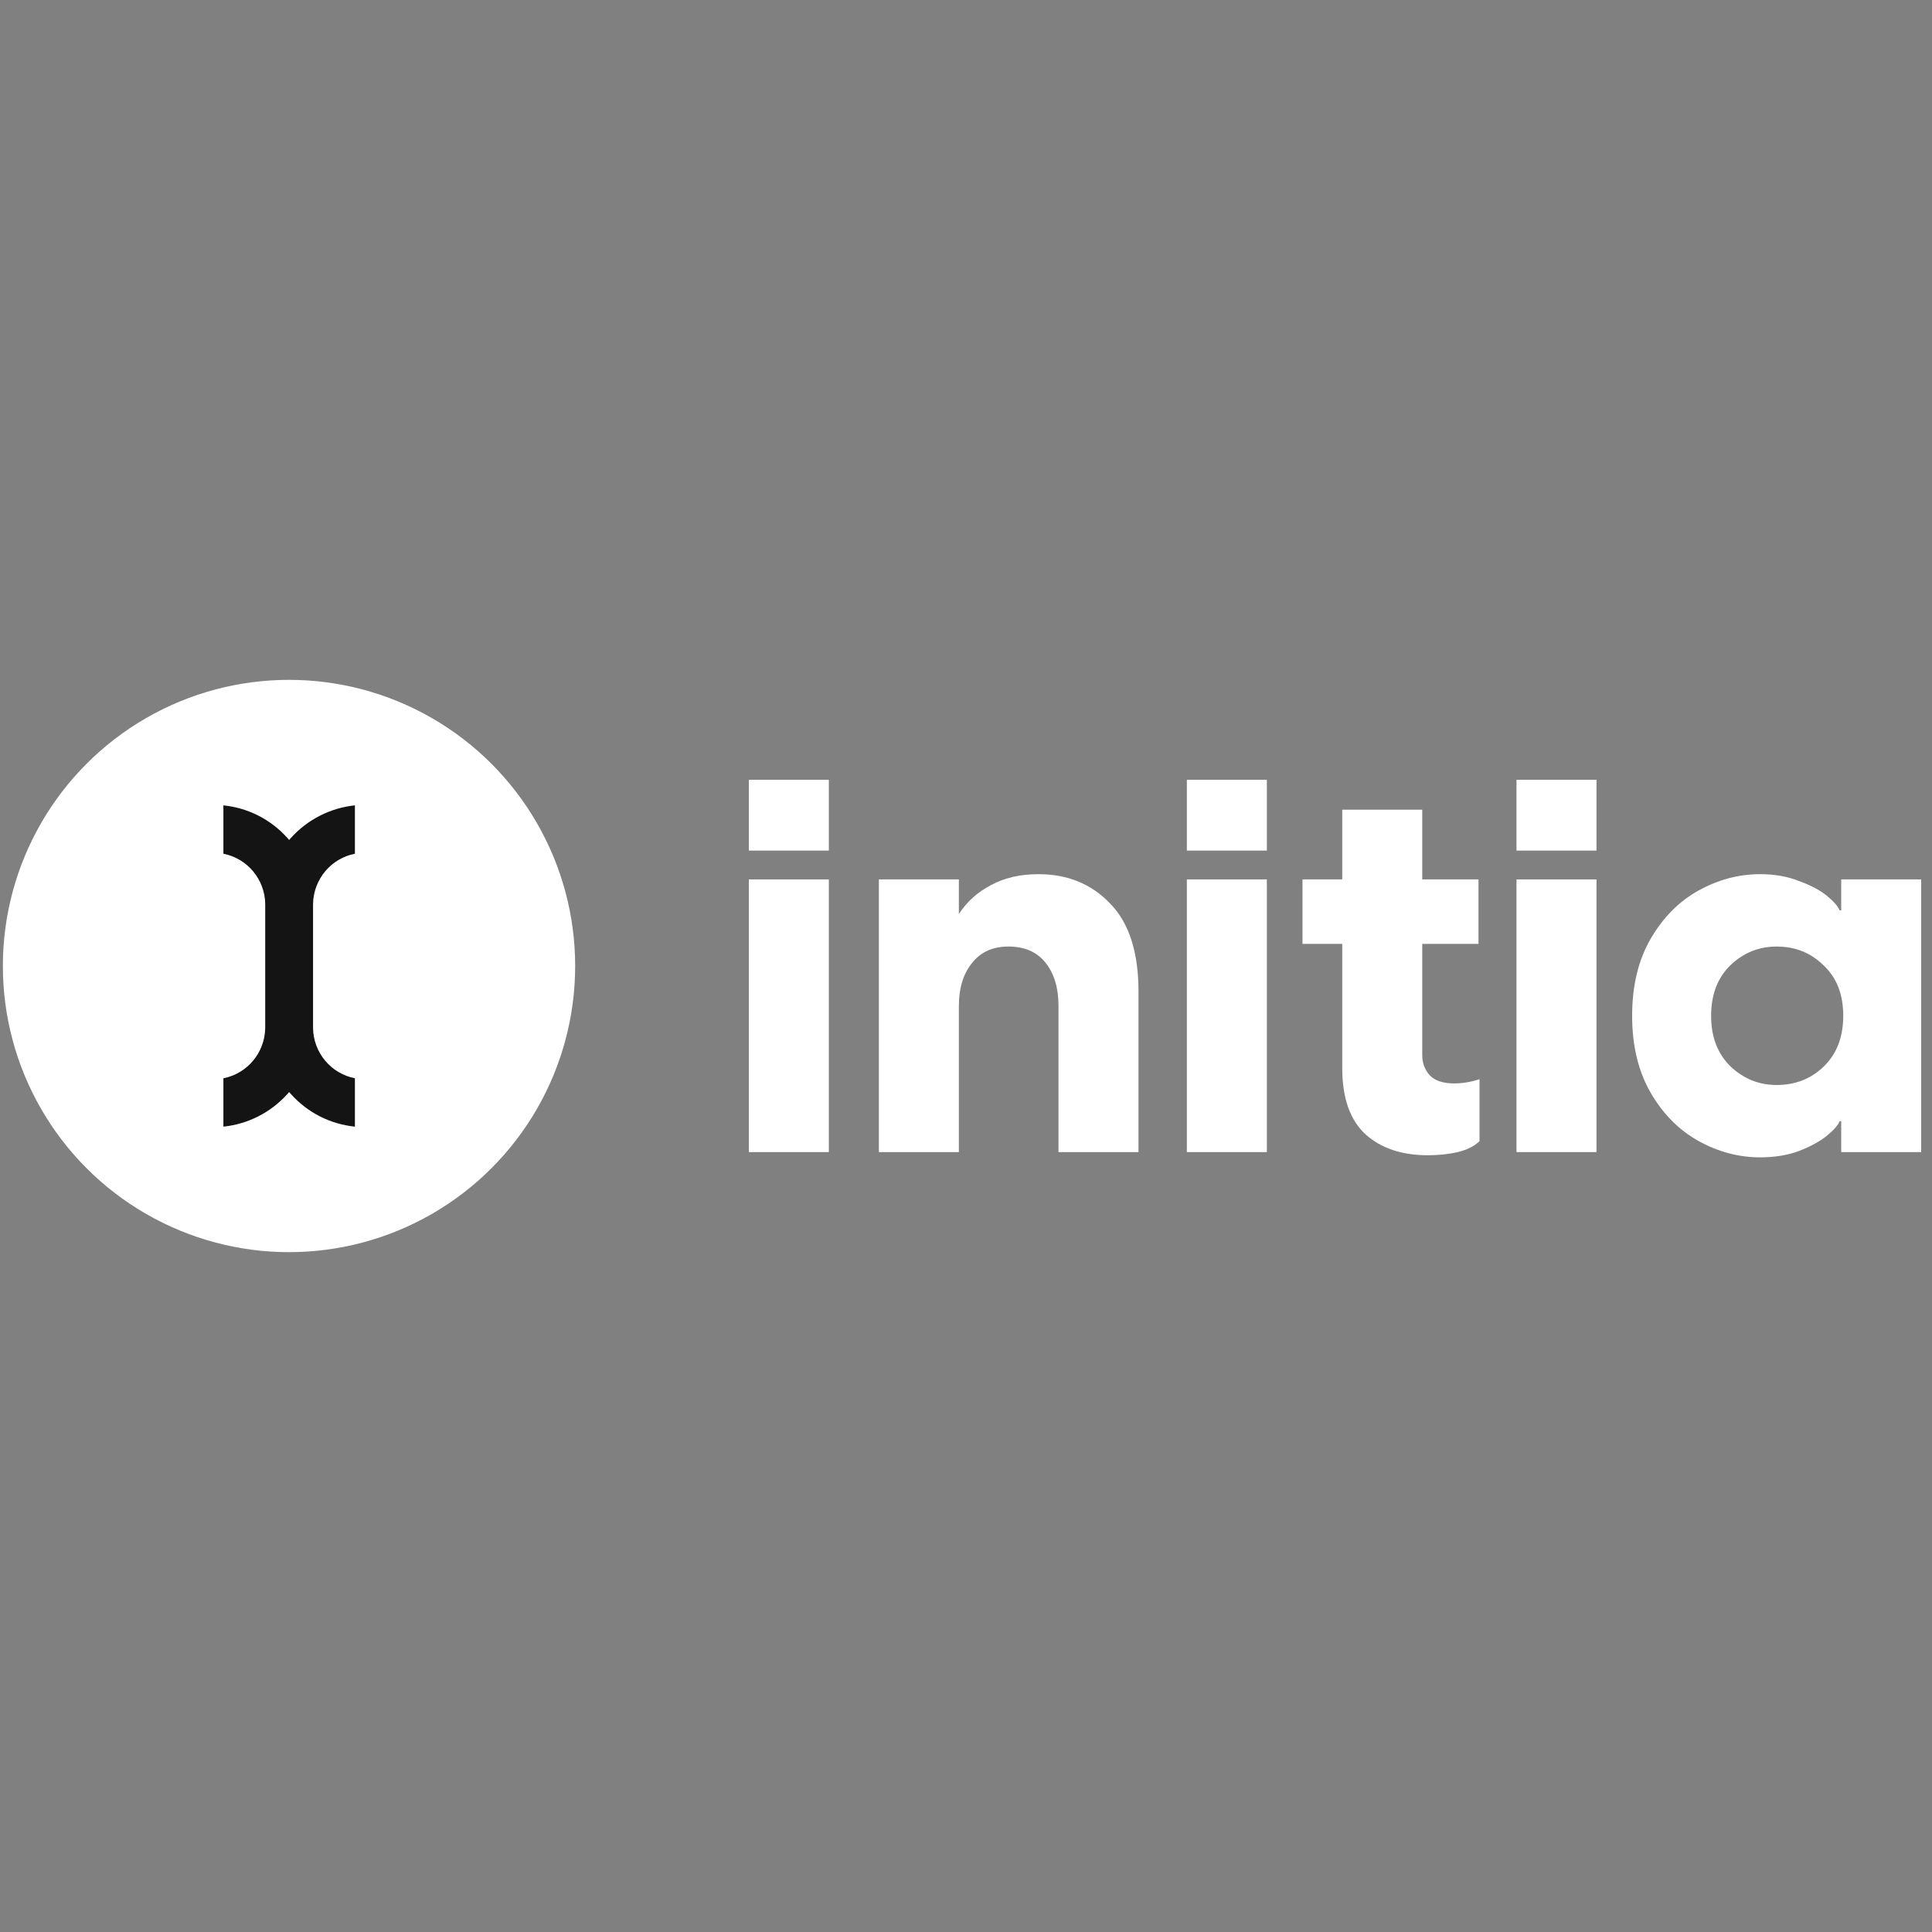 <?xml version="1.0" encoding="UTF-8" standalone="no" ?>
<!DOCTYPE svg PUBLIC "-//W3C//DTD SVG 1.1//EN" "http://www.w3.org/Graphics/SVG/1.1/DTD/svg11.dtd">
<svg xmlns="http://www.w3.org/2000/svg" xmlns:xlink="http://www.w3.org/1999/xlink" version="1.1" width="1080" height="1080" viewBox="0 0 1080 1080" xml:space="preserve">
<rect x="0" y="0" width="1080" height="1080" fill="#808080" stroke="none"/>
<desc>Created with Fabric.js 5.2.4</desc>
<defs>
</defs>
<g transform="matrix(1 0 0 1 540 540)" id="eda379ea-9770-4289-9c3e-f628378c6b80"  >
<rect style="stroke: none; stroke-width: 1; stroke-dasharray: none; stroke-linecap: butt; stroke-dashoffset: 0; stroke-linejoin: miter; stroke-miterlimit: 4; fill: rgb(255,255,255); fill-rule: nonzero; opacity: 1; visibility: hidden;" vector-effect="non-scaling-stroke"  x="-540" y="-540" rx="0" ry="0" width="1080" height="1080" />
</g>
<g transform="matrix(1 0 0 1 540 540)" id="6bb5a0d0-ffde-4bf5-92c1-266253489eda"  >
</g>
<g transform="matrix(13.33 0 0 13.33 540 540)"  >
<g style=""   >
		<g transform="matrix(1 0 0 1 1.79 1.98)" clip-path="url(#CLIPPATH_3)"  >
<clipPath id="CLIPPATH_3" >
	<rect transform="matrix(1 0 0 1 -1.79 -1.98)" id="clip0_396_40560" x="-40.5" y="-12" rx="0" ry="0" width="81" height="24" />
</clipPath>
<path style="stroke: none; stroke-width: 1; stroke-dasharray: none; stroke-linecap: butt; stroke-dashoffset: 0; stroke-linejoin: miter; stroke-miterlimit: 4; fill: rgb(255,255,255); fill-rule: nonzero; opacity: 1;" vector-effect="non-scaling-stroke"  transform=" translate(-42.29, -13.98)" d="M 36.846 8.369 L 40.201 8.369 L 40.201 9.821 C 40.533 9.307 40.981 8.904 41.543 8.611 C 42.106 8.303 42.77 8.149 43.535 8.149 C 44.761 8.149 45.764 8.56 46.544 9.381 C 47.337 10.187 47.734 11.419 47.734 13.075 L 47.734 19.804 L 44.379 19.804 L 44.379 13.669 C 44.379 12.921 44.199 12.32 43.838 11.866 C 43.477 11.411 42.958 11.184 42.279 11.184 C 41.615 11.184 41.103 11.419 40.742 11.888 C 40.382 12.342 40.201 12.936 40.201 13.669 L 40.201 19.804 L 36.846 19.804 L 36.846 8.369 Z" stroke-linecap="round" />
</g>
		<g transform="matrix(1 0 0 1 10.94 0)" clip-path="url(#CLIPPATH_4)"  >
<clipPath id="CLIPPATH_4" >
	<rect transform="matrix(1 0 0 1 -10.94 0)" id="clip0_396_40560" x="-40.5" y="-12" rx="0" ry="0" width="81" height="24" />
</clipPath>
<path style="stroke: none; stroke-width: 1; stroke-dasharray: none; stroke-linecap: butt; stroke-dashoffset: 0; stroke-linejoin: miter; stroke-miterlimit: 4; fill: rgb(255,255,255); fill-rule: nonzero; opacity: 1;" vector-effect="non-scaling-stroke"  transform=" translate(-51.44, -12)" d="M 49.762 8.369 L 53.117 8.369 L 53.117 19.804 L 49.762 19.804 L 49.762 8.369 Z M 49.762 4.191 L 53.117 4.191 L 53.117 7.16 L 49.762 7.16 L 49.762 4.191 Z" stroke-linecap="round" />
</g>
		<g transform="matrix(1 0 0 1 17.82 0.69)" clip-path="url(#CLIPPATH_5)"  >
<clipPath id="CLIPPATH_5" >
	<rect transform="matrix(1 0 0 1 -17.82 -0.69)" id="clip0_396_40560" x="-40.5" y="-12" rx="0" ry="0" width="81" height="24" />
</clipPath>
<path style="stroke: none; stroke-width: 1; stroke-dasharray: none; stroke-linecap: butt; stroke-dashoffset: 0; stroke-linejoin: miter; stroke-miterlimit: 4; fill: rgb(255,255,255); fill-rule: nonzero; opacity: 1;" vector-effect="non-scaling-stroke"  transform=" translate(-58.32, -12.69)" d="M 59.871 19.936 C 58.774 19.936 57.901 19.643 57.252 19.057 C 56.602 18.456 56.278 17.532 56.278 16.286 L 56.278 11.074 L 54.611 11.074 L 54.611 8.369 L 56.278 8.369 L 56.278 5.444 L 59.633 5.444 L 59.633 8.369 L 61.992 8.369 L 61.992 11.074 L 59.633 11.074 L 59.633 15.736 C 59.633 16.073 59.741 16.359 59.957 16.594 C 60.174 16.814 60.513 16.924 60.975 16.924 C 61.321 16.924 61.675 16.865 62.035 16.748 L 62.035 19.343 C 61.833 19.548 61.53 19.702 61.126 19.804 C 60.737 19.892 60.318 19.936 59.871 19.936 Z" stroke-linecap="round" />
</g>
		<g transform="matrix(1 0 0 1 24.76 0)" clip-path="url(#CLIPPATH_6)"  >
<clipPath id="CLIPPATH_6" >
	<rect transform="matrix(1 0 0 1 -24.76 0)" id="clip0_396_40560" x="-40.5" y="-12" rx="0" ry="0" width="81" height="24" />
</clipPath>
<path style="stroke: none; stroke-width: 1; stroke-dasharray: none; stroke-linecap: butt; stroke-dashoffset: 0; stroke-linejoin: miter; stroke-miterlimit: 4; fill: rgb(255,255,255); fill-rule: nonzero; opacity: 1;" vector-effect="non-scaling-stroke"  transform=" translate(-65.26, -12)" d="M 63.586 8.369 L 66.941 8.369 L 66.941 19.804 L 63.586 19.804 L 63.586 8.369 Z M 63.586 4.191 L 66.941 4.191 L 66.941 7.16 L 63.586 7.16 L 63.586 4.191 Z" stroke-linecap="round" />
</g>
		<g transform="matrix(1 0 0 1 34 2.09)" clip-path="url(#CLIPPATH_7)"  >
<clipPath id="CLIPPATH_7" >
	<rect transform="matrix(1 0 0 1 -34 -2.09)" id="clip0_396_40560" x="-40.5" y="-12" rx="0" ry="0" width="81" height="24" />
</clipPath>
<path style="stroke: none; stroke-width: 1; stroke-dasharray: none; stroke-linecap: butt; stroke-dashoffset: 0; stroke-linejoin: miter; stroke-miterlimit: 4; fill: rgb(255,255,255); fill-rule: nonzero; opacity: 1;" vector-effect="non-scaling-stroke"  transform=" translate(-74.5, -14.09)" d="M 73.803 20.024 C 72.909 20.024 72.05 19.797 71.228 19.343 C 70.405 18.888 69.734 18.214 69.215 17.32 C 68.695 16.425 68.435 15.348 68.435 14.087 C 68.435 12.826 68.695 11.748 69.215 10.854 C 69.734 9.96 70.405 9.285 71.228 8.831 C 72.05 8.377 72.909 8.149 73.803 8.149 C 74.41 8.149 74.951 8.245 75.427 8.435 C 75.918 8.611 76.307 8.816 76.596 9.051 C 76.884 9.285 77.065 9.491 77.137 9.667 L 77.202 9.667 L 77.202 8.369 L 80.557 8.369 L 80.557 19.804 L 77.202 19.804 L 77.202 18.507 L 77.137 18.507 C 77.065 18.683 76.884 18.888 76.596 19.123 C 76.307 19.357 75.918 19.57 75.427 19.76 C 74.951 19.936 74.41 20.024 73.803 20.024 Z M 71.747 14.087 C 71.747 14.966 72.014 15.67 72.548 16.198 C 73.097 16.726 73.746 16.99 74.496 16.99 C 75.275 16.99 75.932 16.733 76.466 16.22 C 77.014 15.692 77.288 14.981 77.288 14.087 C 77.288 13.193 77.014 12.489 76.466 11.976 C 75.932 11.448 75.275 11.184 74.496 11.184 C 73.746 11.184 73.097 11.448 72.548 11.976 C 72.014 12.504 71.747 13.207 71.747 14.087 Z" stroke-linecap="round" />
</g>
		<g transform="matrix(1 0 0 1 -7.43 0)" clip-path="url(#CLIPPATH_8)"  >
<clipPath id="CLIPPATH_8" >
	<rect transform="matrix(1 0 0 1 7.43 0)" id="clip0_396_40560" x="-40.5" y="-12" rx="0" ry="0" width="81" height="24" />
</clipPath>
<path style="stroke: none; stroke-width: 1; stroke-dasharray: none; stroke-linecap: butt; stroke-dashoffset: 0; stroke-linejoin: miter; stroke-miterlimit: 4; fill: rgb(255,255,255); fill-rule: nonzero; opacity: 1;" vector-effect="non-scaling-stroke"  transform=" translate(-33.07, -12)" d="M 31.393 8.369 L 34.748 8.369 L 34.748 19.804 L 31.393 19.804 L 31.393 8.369 Z M 31.393 4.191 L 34.748 4.191 L 34.748 7.16 L 31.393 7.16 L 31.393 4.191 Z" stroke-linecap="round" />
</g>
		<g transform="matrix(1 0 0 1 -28.39 0)" clip-path="url(#CLIPPATH_9)"  >
<clipPath id="CLIPPATH_9" >
	<rect transform="matrix(1 0 0 1 28.39 0)" id="clip0_396_40560" x="-40.5" y="-12" rx="0" ry="0" width="81" height="24" />
</clipPath>
<circle style="stroke: none; stroke-width: 1; stroke-dasharray: none; stroke-linecap: butt; stroke-dashoffset: 0; stroke-linejoin: miter; stroke-miterlimit: 4; fill: rgb(255,255,255); fill-rule: nonzero; opacity: 1;" vector-effect="non-scaling-stroke"  cx="0" cy="0" r="12" />
</g>
		<g transform="matrix(1 0 0 1 -28.38 0)" clip-path="url(#CLIPPATH_10)"  >
<clipPath id="CLIPPATH_10" >
	<rect transform="matrix(1 0 0 1 28.38 0)" id="clip0_396_40560" x="-40.5" y="-12" rx="0" ry="0" width="81" height="24" />
</clipPath>
<path style="stroke: none; stroke-width: 1; stroke-dasharray: none; stroke-linecap: butt; stroke-dashoffset: 0; stroke-linejoin: miter; stroke-miterlimit: 4; fill: rgb(20,20,20); fill-rule: nonzero; opacity: 1;" vector-effect="non-scaling-stroke"  transform=" translate(-12.12, -12)" d="M 13.118 9.4 C 13.135 8.363 13.87 7.488 14.873 7.292 L 14.873 5.263 C 13.847 5.37 12.894 5.852 12.194 6.625 L 12.115 6.715 L 12.037 6.625 C 11.336 5.846 10.389 5.37 9.358 5.263 L 9.358 7.292 C 10.361 7.488 11.095 8.363 11.112 9.394 L 11.112 14.601 C 11.095 15.638 10.361 16.512 9.358 16.708 L 9.358 18.737 C 10.383 18.631 11.336 18.149 12.037 17.375 L 12.115 17.286 L 12.194 17.375 C 12.894 18.154 13.842 18.631 14.873 18.737 L 14.873 16.708 C 13.87 16.512 13.135 15.638 13.118 14.607 L 13.118 9.4 Z" stroke-linecap="round" />
</g>
</g>
</g>
</svg>